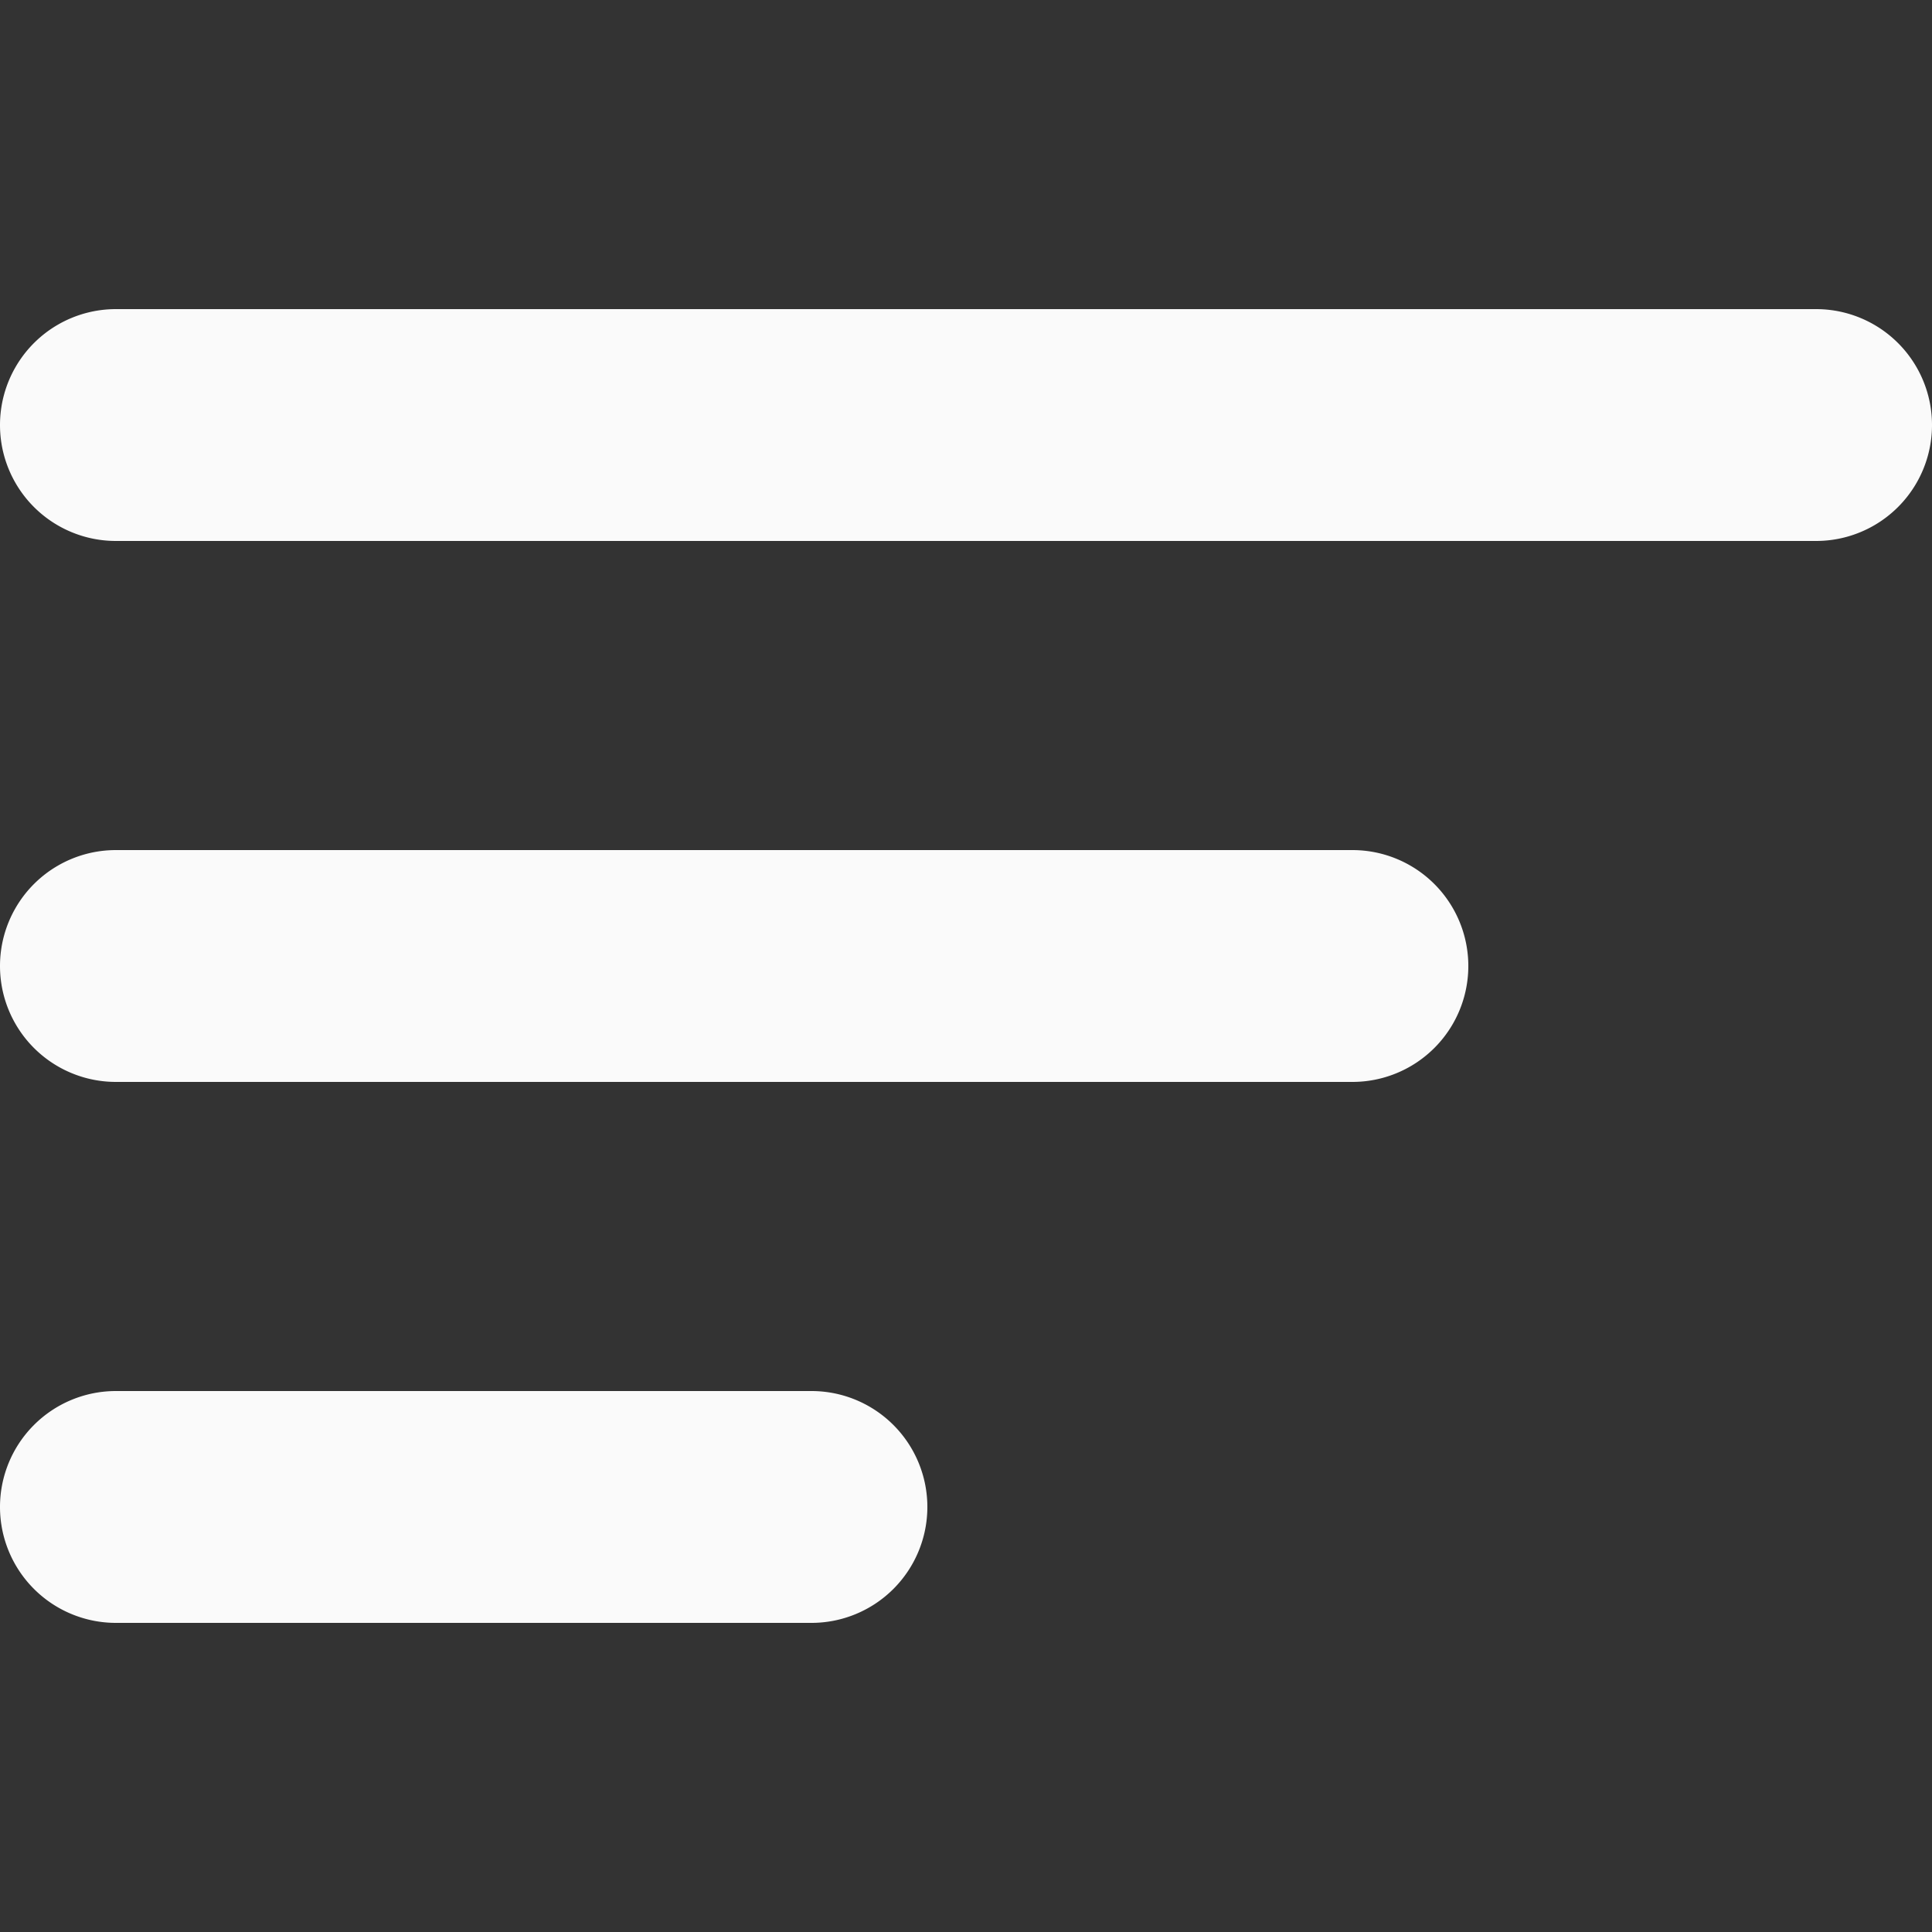 <svg xmlns="http://www.w3.org/2000/svg" width="25" height="25" viewBox="0 0 25 25">
<rect x="0" y="0" width="25" height="25" fill="#333333" stroke="none"/>
<defs>
    <style>
      .cls-1 {
        fill: #fafafa;
        fill-rule: evenodd;
      }
    </style>
  </defs>
  <path id="menu_button" data-name="menu button" class="cls-1" d="M19.5,19h22a1.5,1.5,0,0,1,0,3h-22A1.5,1.5,0,0,1,19.5,19Zm0,7h16a1.5,1.5,0,0,1,0,3h-16A1.5,1.5,0,0,1,19.5,26Zm0,7h9A1.5,1.5,0,0,1,30,34.5h0A1.5,1.5,0,0,1,28.5,36h-9A1.5,1.5,0,0,1,18,34.5h0A1.5,1.5,0,0,1,19.5,33Z" transform="translate(-18 -15)"/>
</svg>
